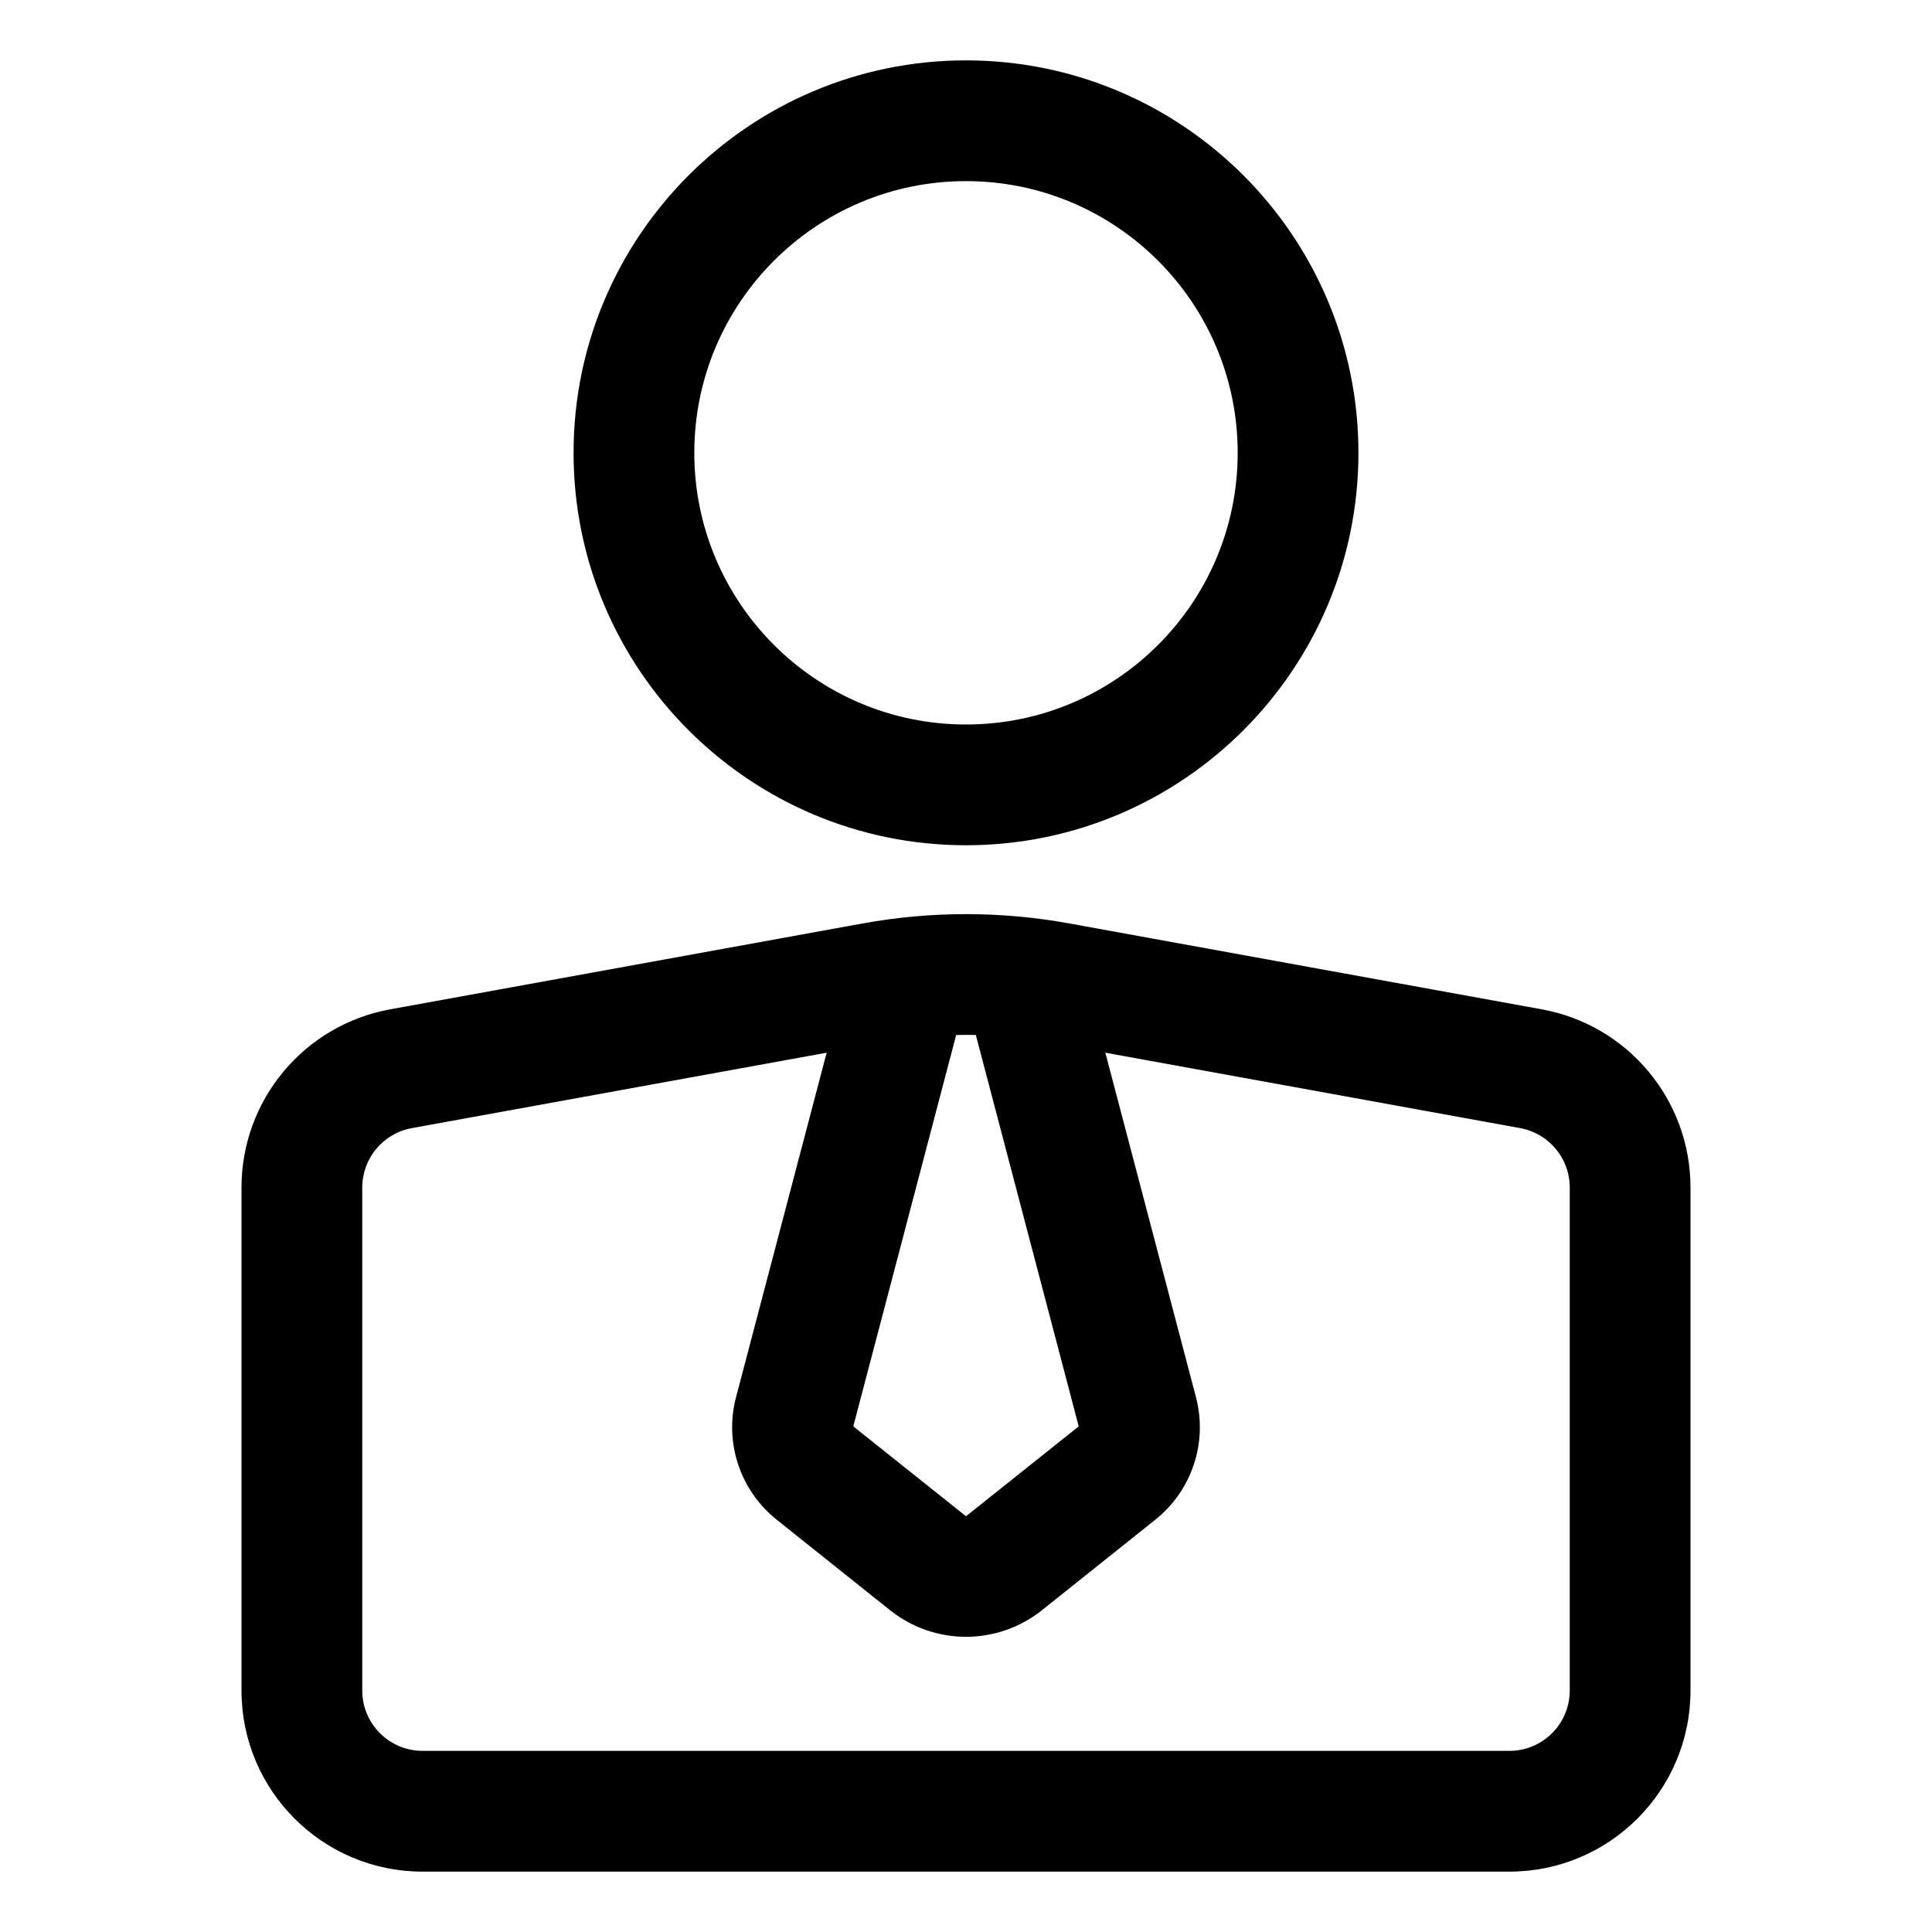 <svg width="32" height="32"  viewBox="0 0 56 56" fill="none" xmlns="http://www.w3.org/2000/svg">
<g clip-path="url(#clip0_58_276)">
<path fill-rule="evenodd" clip-rule="evenodd" d="M7 49C7 51.9 9.35 54.25 12.25 54.25H43.75C46.65 54.25 49 51.9 49 49C49 44.916 49 38.237 49 34.421C49 31.883 47.185 29.71 44.69 29.256C40.99 28.583 34.611 27.422 31.003 26.768C29.017 26.406 26.983 26.406 24.997 26.768C21.389 27.422 15.01 28.583 11.31 29.256C8.815 29.71 7 31.883 7 34.421V49ZM32.039 30.513L34.666 40.5C35.011 41.811 34.548 43.202 33.488 44.049C32.592 44.763 31.18 45.89 30.2 46.674C28.913 47.7 27.087 47.7 25.8 46.674C24.82 45.89 23.408 44.763 22.512 44.049C21.451 43.202 20.989 41.811 21.334 40.5L23.961 30.513L11.937 32.699C11.105 32.851 10.5 33.575 10.5 34.421V49C10.5 49.966 11.284 50.75 12.25 50.75C19.572 50.75 36.428 50.75 43.75 50.75C44.716 50.75 45.5 49.966 45.5 49C45.5 44.916 45.5 38.237 45.5 34.421C45.5 33.575 44.895 32.851 44.063 32.699L32.039 30.513ZM28.285 30C28.095 29.995 27.905 29.995 27.715 30L24.733 41.344L27.984 43.937C27.993 43.946 28.007 43.946 28.016 43.937L31.267 41.344L28.285 30ZM28 1.75C21.723 1.75 16.625 6.848 16.625 13.125C16.625 19.402 21.723 24.5 28 24.5C34.277 24.5 39.375 19.402 39.375 13.125C39.375 6.848 34.277 1.75 28 1.75ZM28 5.25C32.347 5.25 35.875 8.778 35.875 13.125C35.875 17.472 32.347 21 28 21C23.653 21 20.125 17.472 20.125 13.125C20.125 8.778 23.653 5.25 28 5.25Z" fill="currentColor"/>
</g>
<defs>
<clipPath id="clip0_58_276">
<rect width="56" height="56" fill="white"/>
</clipPath>
</defs>
</svg>
